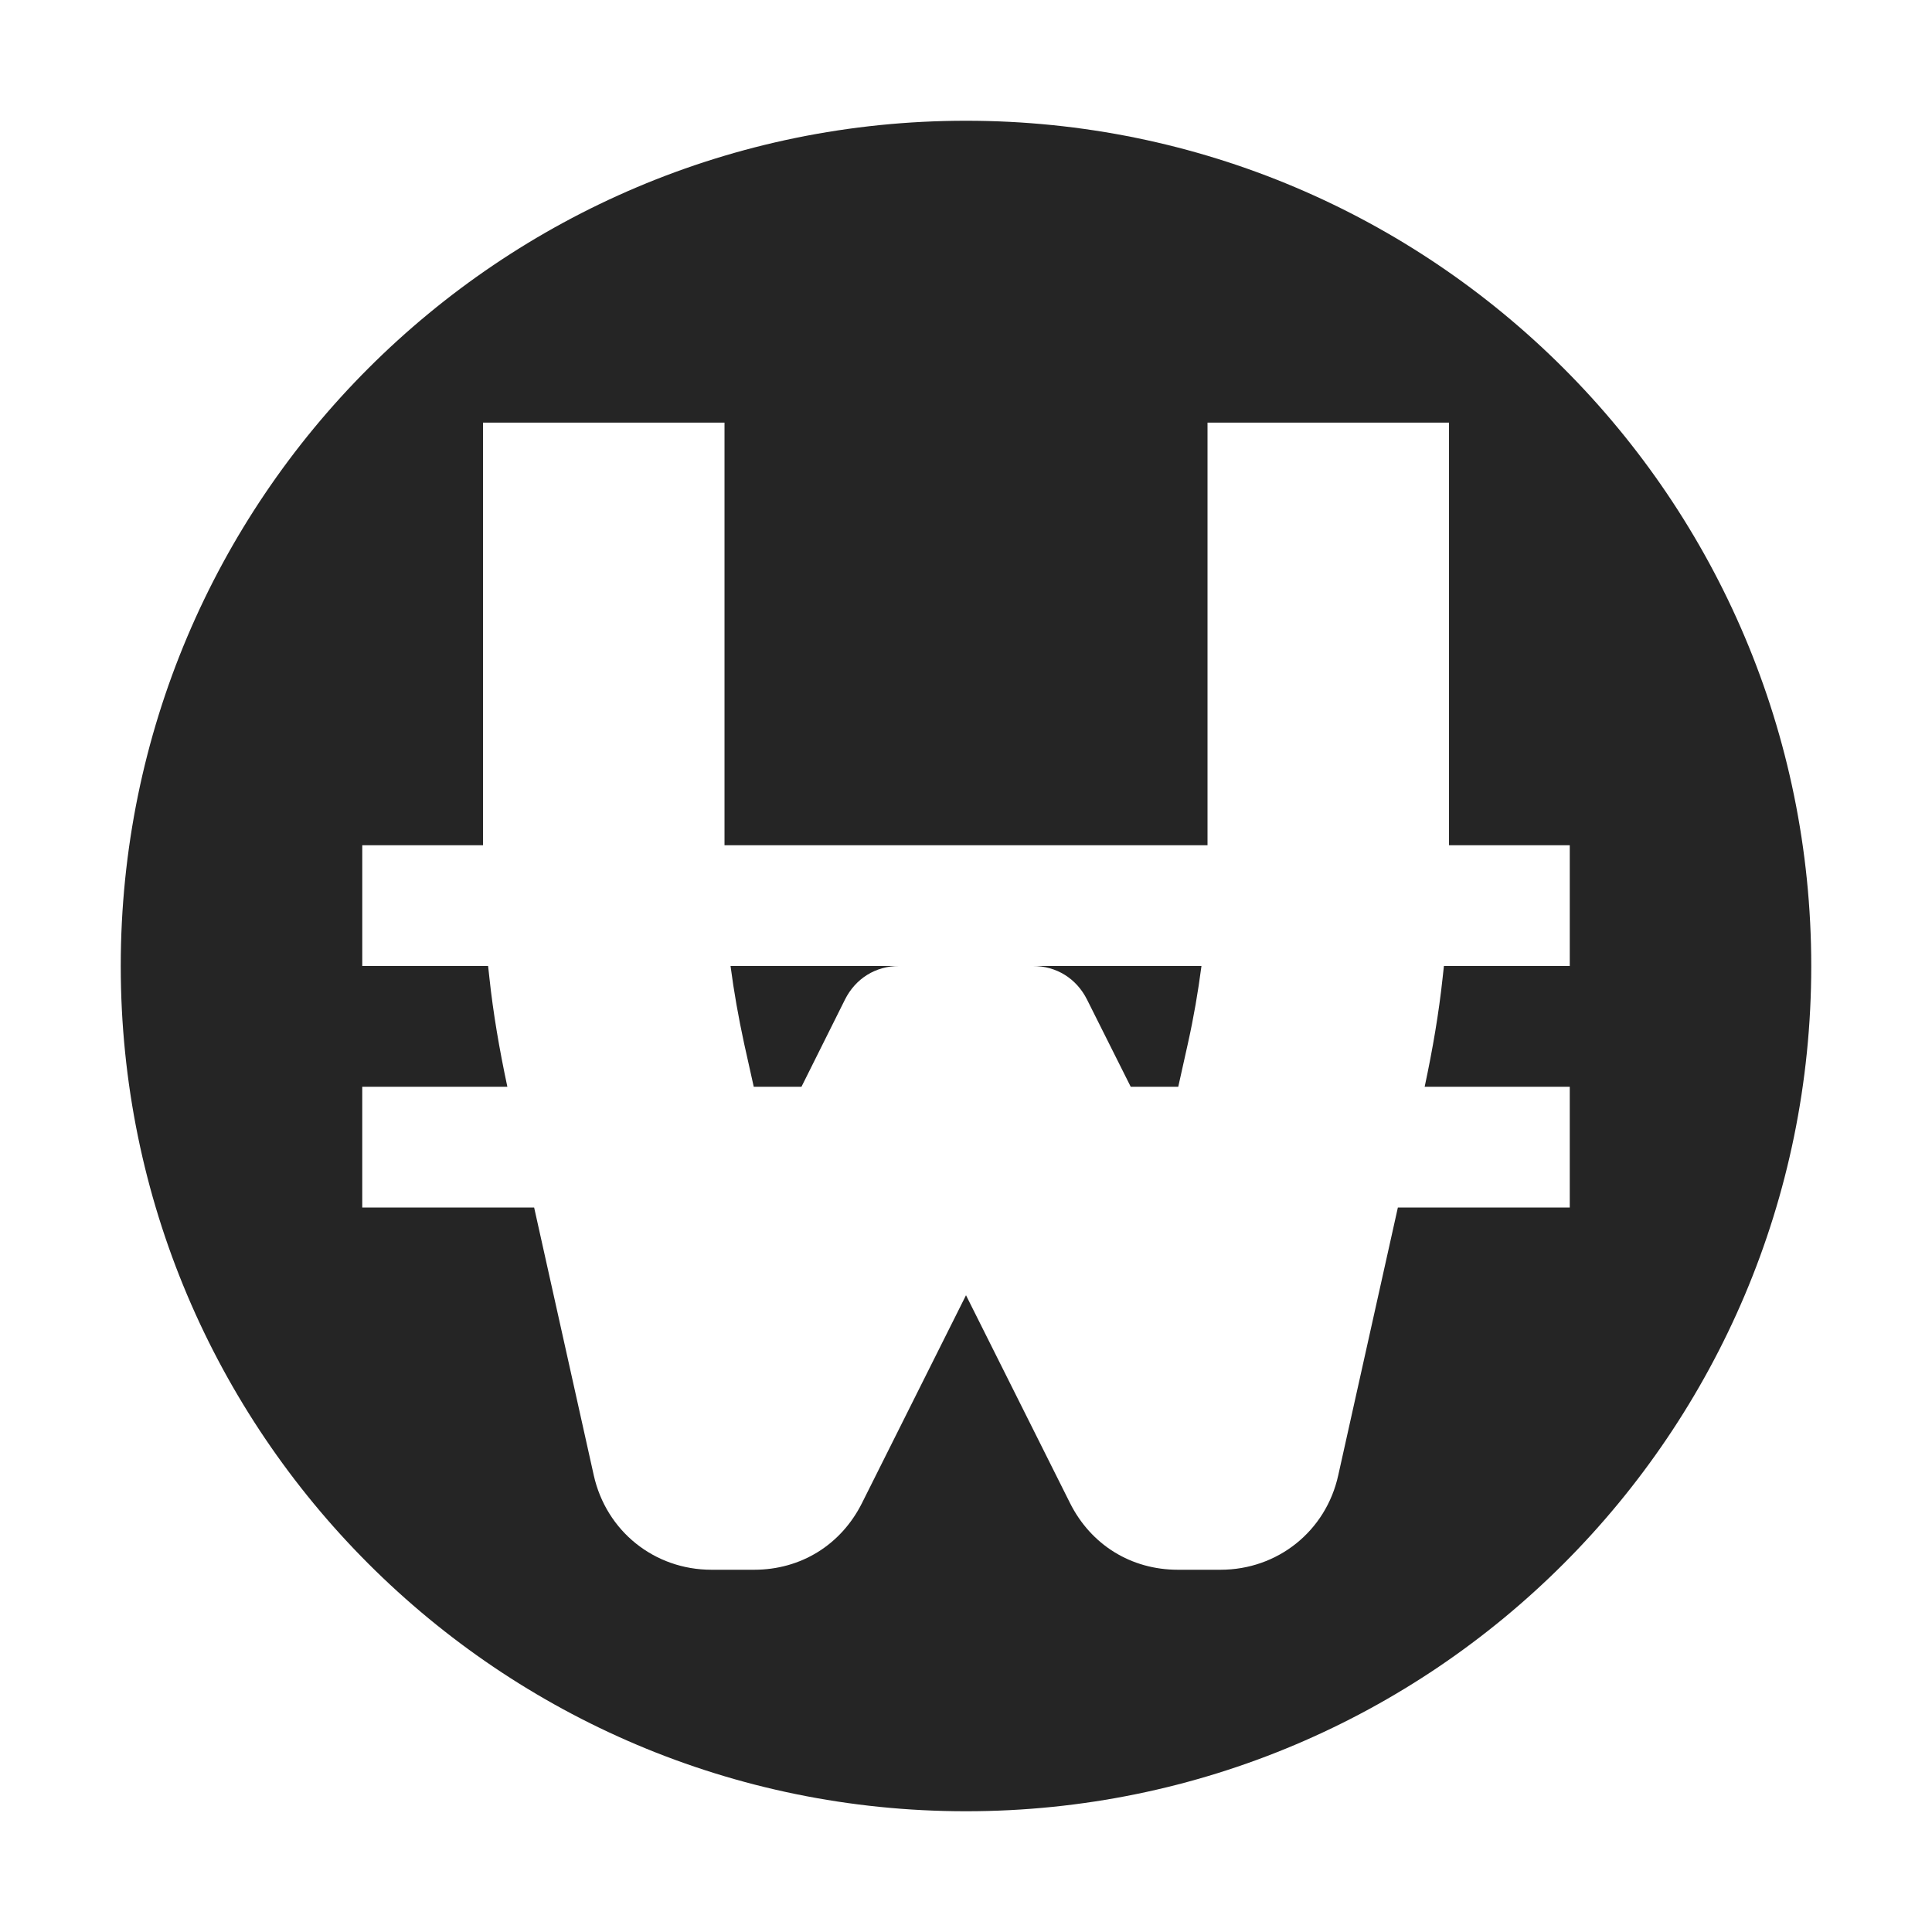 <?xml version="1.0" encoding="UTF-8"?>
<!DOCTYPE svg PUBLIC "-//W3C//DTD SVG 1.1//EN" "http://www.w3.org/Graphics/SVG/1.1/DTD/svg11.dtd">
<svg xmlns="http://www.w3.org/2000/svg" xml:space="preserve" width="1024px" height="1024px" shape-rendering="geometricPrecision" text-rendering="geometricPrecision" image-rendering="optimizeQuality" fill-rule="nonzero" clip-rule="evenodd" viewBox="0 0 10240 10240" xmlns:xlink="http://www.w3.org/1999/xlink">
	<title>currency_won icon</title>
	<desc>currency_won icon from the IconExperience.com O-Collection. Copyright by INCORS GmbH (www.incors.com).</desc>
	<path id="curve0" fill="#252525" d="M5120 640c2474,0 4480,2006 4480,4480 0,2474 -2006,4480 -4480,4480 -2474,0 -4480,-2006 -4480,-4480 0,-2474 2006,-4480 4480,-4480zm-3200 5120l0 640 911 0 316 1419c66,296 321,501 624,501l226 0c248,0 461,-132 572,-354l551 -1101 551 1101c111,222 324,354 572,354l226 0c303,0 559,-205 624,-501l316 -1419 911 0 0 -640 -769 0c43,-202 75,-390 95,-576 2,-21 5,-43 7,-64l667 0 0 -640 -640 0 0 -2240 -1280 0 0 2240 -2560 0 0 -2240 -1280 0 0 2240 -640 0 0 640 667 0c2,21 5,43 7,64 20,186 52,374 95,576l-769 0zm2075 0l-51 -229c-30,-139 -54,-274 -72,-411l893 0c-124,0 -230,66 -286,177l-231 463 -253 0zm1998 0l-232 -463c-56,-111 -162,-177 -286,-177l893 0c-18,137 -41,272 -72,411l-51 229 -252 0z"/>
</svg>
